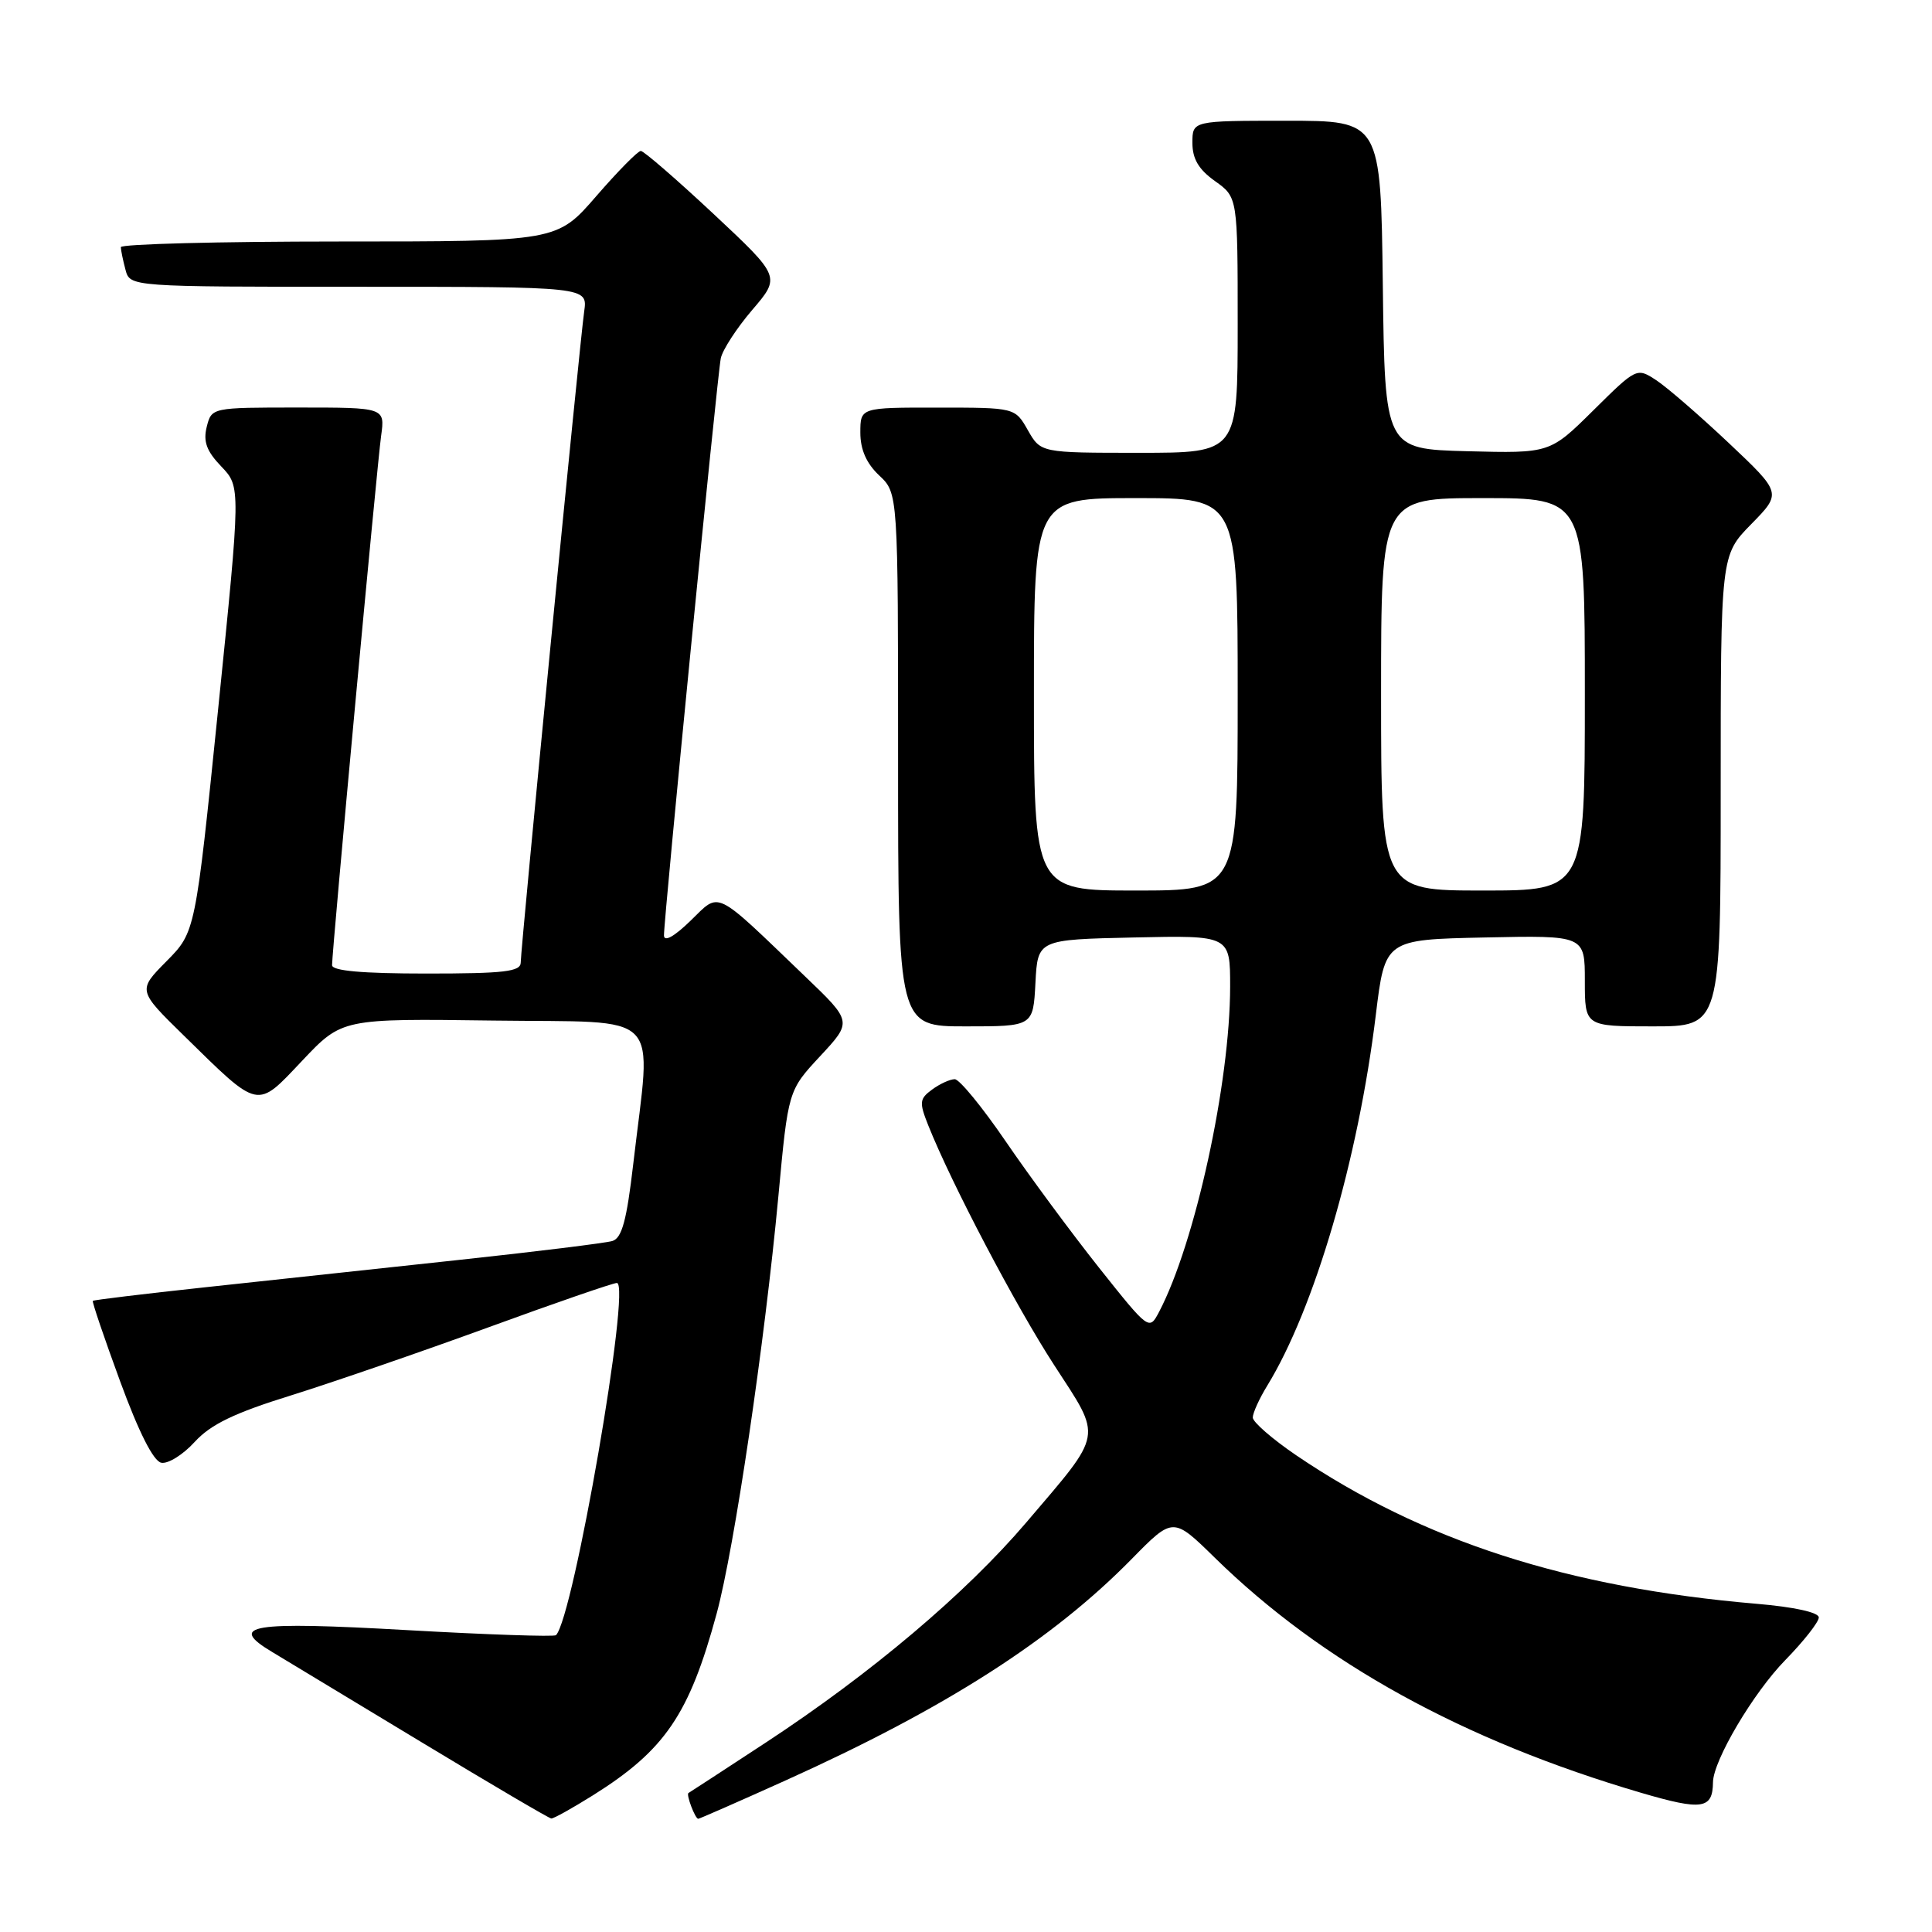 <?xml version="1.0" encoding="UTF-8" standalone="no"?>
<!DOCTYPE svg PUBLIC "-//W3C//DTD SVG 1.1//EN" "http://www.w3.org/Graphics/SVG/1.1/DTD/svg11.dtd" >
<svg xmlns="http://www.w3.org/2000/svg" xmlns:xlink="http://www.w3.org/1999/xlink" version="1.1" viewBox="0 0 256 256">
 <g >
 <path fill="currentColor"
d=" M 78.55 237.90 C 88.12 231.90 91.33 227.18 94.96 213.81 C 97.31 205.13 101.31 178.09 103.14 158.50 C 104.44 144.50 104.44 144.50 108.68 139.94 C 112.93 135.37 112.93 135.37 106.71 129.41 C 94.43 117.63 95.49 118.14 91.49 122.01 C 89.32 124.12 87.99 124.85 87.98 123.95 C 87.96 121.70 95.04 49.76 95.51 47.47 C 95.74 46.36 97.62 43.47 99.68 41.06 C 103.44 36.67 103.44 36.67 94.53 28.33 C 89.63 23.75 85.30 20.00 84.91 20.00 C 84.52 20.00 81.86 22.70 79.00 26.00 C 73.80 32.00 73.80 32.00 44.90 32.00 C 29.01 32.00 16.01 32.34 16.01 32.75 C 16.02 33.16 16.30 34.51 16.63 35.75 C 17.23 38.00 17.23 38.00 47.55 38.00 C 77.87 38.00 77.87 38.00 77.41 41.25 C 76.81 45.43 69.00 125.58 69.00 127.53 C 69.00 128.75 66.84 129.00 56.50 129.00 C 47.99 129.00 44.00 128.64 44.00 127.89 C 44.00 125.92 49.96 61.64 50.50 57.75 C 51.02 54.00 51.02 54.00 39.53 54.00 C 28.04 54.00 28.04 54.00 27.39 56.57 C 26.91 58.51 27.37 59.78 29.33 61.82 C 31.90 64.51 31.90 64.51 28.90 94.01 C 25.89 123.50 25.89 123.50 22.07 127.36 C 18.24 131.23 18.24 131.23 24.37 137.23 C 34.47 147.13 33.93 147.01 40.06 140.53 C 45.33 134.96 45.33 134.96 65.41 135.23 C 88.26 135.54 86.31 133.53 83.91 154.22 C 83.04 161.71 82.41 164.05 81.14 164.44 C 80.24 164.71 70.95 165.86 60.50 166.98 C 50.05 168.11 34.98 169.73 27.01 170.59 C 19.03 171.45 12.42 172.25 12.30 172.37 C 12.18 172.49 13.81 177.29 15.92 183.04 C 18.38 189.75 20.33 193.62 21.37 193.82 C 22.26 194.00 24.25 192.76 25.79 191.07 C 27.92 188.74 31.02 187.24 38.55 184.90 C 44.02 183.19 55.77 179.14 64.66 175.90 C 73.55 172.65 81.23 170.00 81.74 170.00 C 83.67 170.00 75.99 214.34 73.67 216.67 C 73.43 216.90 64.57 216.60 53.97 216.00 C 33.14 214.82 30.08 215.32 36.10 218.92 C 37.97 220.04 46.92 225.45 56.00 230.94 C 65.08 236.43 72.75 240.94 73.05 240.96 C 73.36 240.98 75.83 239.60 78.55 237.90 Z  M 104.11 235.91 C 125.28 226.36 139.42 217.31 149.97 206.56 C 155.44 200.99 155.44 200.99 160.97 206.41 C 175.20 220.34 193.88 230.63 217.47 237.56 C 225.56 239.93 226.94 239.72 226.98 236.15 C 227.02 233.27 232.33 224.29 236.56 219.97 C 239.00 217.47 241.00 214.93 241.00 214.32 C 241.00 213.65 237.72 212.93 232.75 212.51 C 207.74 210.38 188.45 204.16 171.75 192.83 C 168.59 190.68 166.00 188.43 166.00 187.83 C 166.00 187.23 166.86 185.33 167.91 183.62 C 174.17 173.41 179.97 153.64 182.30 134.50 C 183.52 124.50 183.52 124.50 196.76 124.22 C 210.00 123.94 210.00 123.94 210.00 129.97 C 210.00 136.00 210.00 136.00 219.00 136.00 C 228.00 136.00 228.00 136.00 228.00 104.79 C 228.00 73.58 228.00 73.58 232.05 69.45 C 236.09 65.33 236.09 65.33 229.07 58.70 C 225.20 55.05 220.88 51.31 219.46 50.38 C 216.88 48.69 216.85 48.71 211.12 54.38 C 205.37 60.07 205.37 60.07 194.43 59.79 C 183.50 59.50 183.50 59.50 183.23 37.75 C 182.96 16.00 182.96 16.00 170.48 16.00 C 158.00 16.00 158.00 16.00 158.00 18.93 C 158.00 21.05 158.83 22.46 161.00 24.00 C 164.00 26.14 164.00 26.14 164.00 43.07 C 164.00 60.00 164.00 60.00 150.95 60.00 C 137.91 60.00 137.91 60.00 136.20 57.01 C 134.50 54.01 134.50 54.01 124.25 54.01 C 114.00 54.00 114.00 54.00 114.00 57.33 C 114.00 59.58 114.81 61.41 116.50 63.00 C 119.00 65.35 119.00 65.35 119.00 100.67 C 119.00 136.00 119.00 136.00 127.95 136.00 C 136.90 136.00 136.90 136.00 137.20 130.25 C 137.50 124.50 137.50 124.50 150.25 124.22 C 163.00 123.94 163.00 123.94 163.00 130.72 C 162.99 143.50 158.36 164.70 153.60 173.80 C 152.27 176.33 152.27 176.33 145.58 167.92 C 141.91 163.29 136.37 155.79 133.27 151.25 C 130.17 146.71 127.13 143.00 126.51 143.00 C 125.89 143.00 124.54 143.61 123.51 144.37 C 121.83 145.60 121.78 146.06 123.00 149.12 C 126.07 156.82 134.59 173.05 139.70 180.91 C 146.09 190.75 146.29 189.64 135.99 201.73 C 127.98 211.13 115.47 221.71 101.50 230.88 C 96.00 234.49 91.38 237.50 91.23 237.58 C 90.88 237.75 92.11 241.00 92.52 241.00 C 92.68 241.00 97.90 238.71 104.11 235.91 Z  M 137.00 92.00 C 137.00 66.00 137.00 66.00 150.50 66.00 C 164.00 66.00 164.00 66.00 164.00 92.00 C 164.00 118.00 164.00 118.00 150.50 118.00 C 137.00 118.00 137.00 118.00 137.00 92.00 Z  M 183.00 92.00 C 183.00 66.00 183.00 66.00 196.50 66.00 C 210.00 66.00 210.00 66.00 210.00 92.00 C 210.00 118.00 210.00 118.00 196.50 118.00 C 183.00 118.00 183.00 118.00 183.00 92.00 Z "/>
</g>
</svg>
